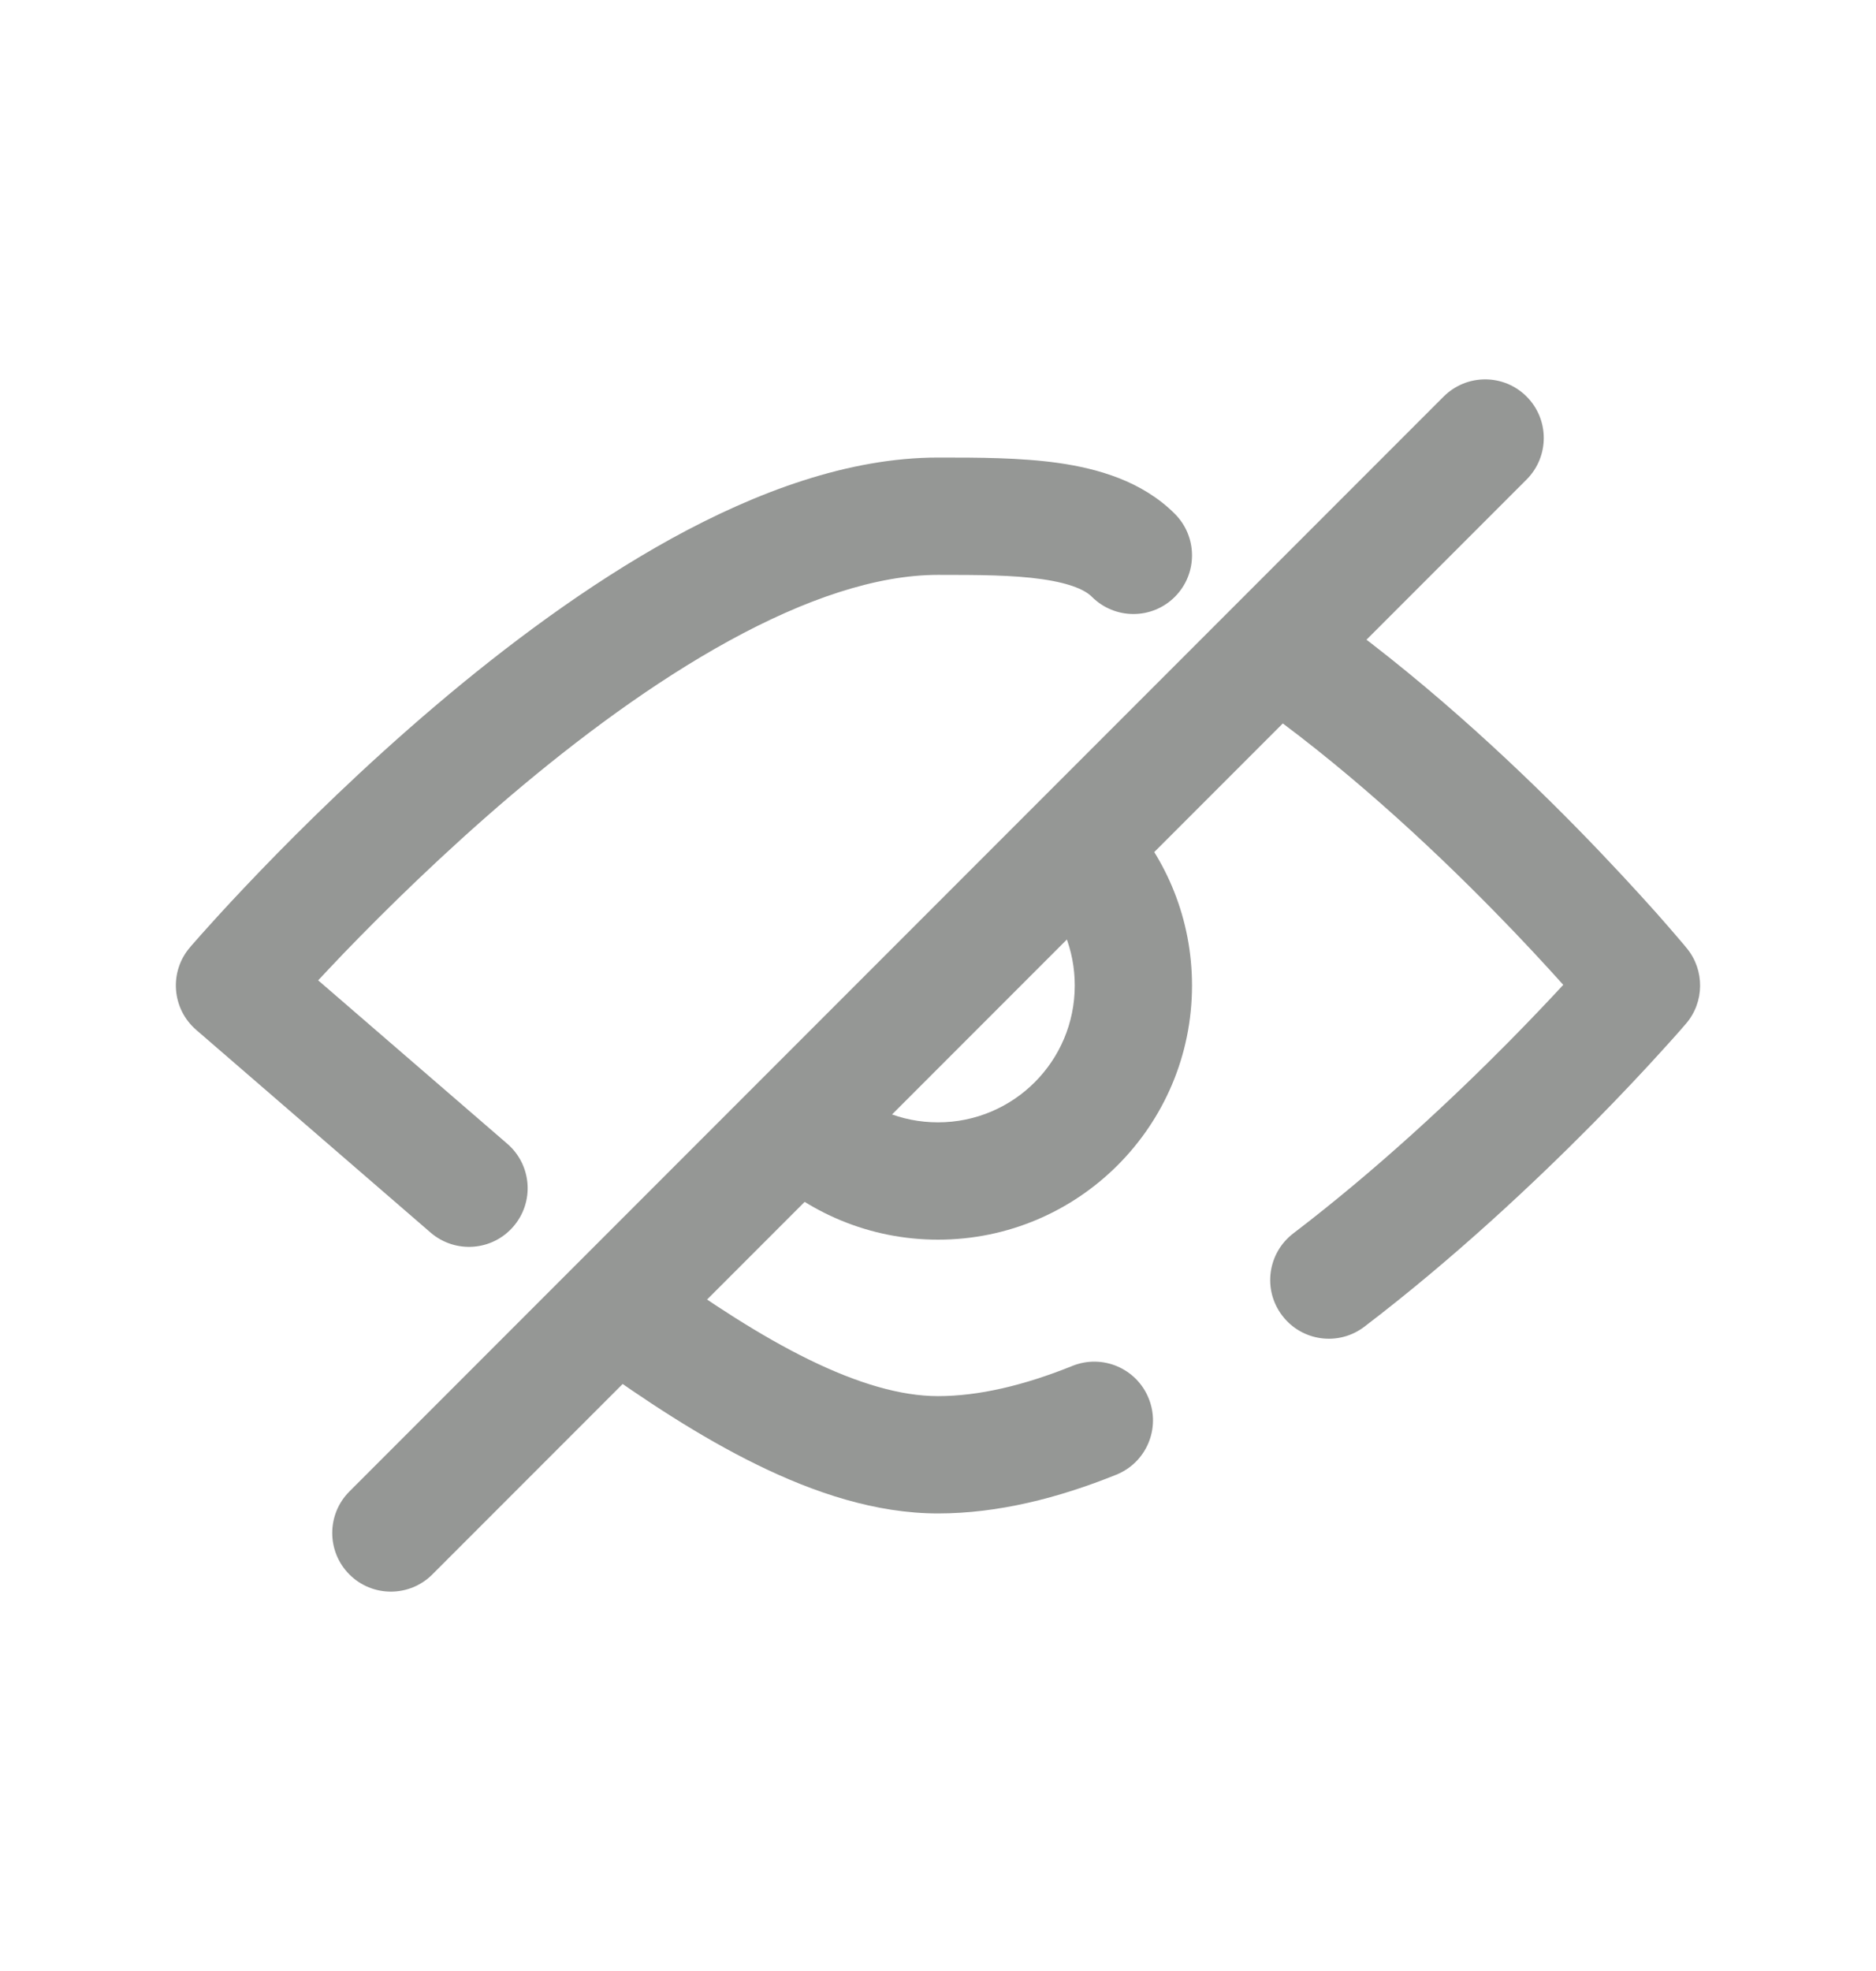 <svg width="20" height="21" viewBox="0 0 20 21" fill="none" xmlns="http://www.w3.org/2000/svg">
<path fill-rule="evenodd" clip-rule="evenodd" d="M11.117 8.634C11.372 8.401 11.768 8.419 12 8.674C12.44 9.155 12.708 9.797 12.708 10.5C12.708 11.996 11.496 13.208 10 13.208C9.27 13.208 8.606 12.918 8.119 12.449C7.871 12.209 7.864 11.813 8.104 11.565C8.343 11.317 8.739 11.31 8.987 11.549C9.25 11.803 9.606 11.958 10 11.958C10.806 11.958 11.458 11.305 11.458 10.5C11.458 10.121 11.315 9.777 11.077 9.517C10.845 9.262 10.862 8.867 11.117 8.634Z" fill="#959795"/>
<path fill-rule="evenodd" clip-rule="evenodd" d="M16.275 4.225C16.519 4.469 16.519 4.864 16.275 5.109L4.609 16.775C4.365 17.019 3.969 17.019 3.725 16.775C3.481 16.531 3.481 16.135 3.725 15.891L15.391 4.225C15.636 3.981 16.031 3.981 16.275 4.225Z" fill="#959795"/>
<path fill-rule="evenodd" clip-rule="evenodd" d="M11.11 6.171C10.797 6.126 10.428 6.125 10 6.125C9.345 6.125 8.582 6.383 7.77 6.829C6.966 7.27 6.164 7.867 5.446 8.476C4.731 9.084 4.111 9.694 3.669 10.152C3.567 10.259 3.474 10.357 3.392 10.445L5.409 12.187C5.67 12.413 5.699 12.807 5.473 13.068C5.247 13.33 4.853 13.358 4.591 13.133L2.101 10.981L2.097 10.978L2.096 10.977L2.096 10.977L2.095 10.976L2.094 10.975L2.094 10.975L2.093 10.974L2.092 10.974L2.092 10.973C1.831 10.748 1.801 10.355 2.025 10.094L2.5 10.5C2.025 10.094 2.025 10.094 2.025 10.094L2.027 10.092L2.029 10.089L2.04 10.076L2.079 10.032C2.113 9.993 2.162 9.937 2.226 9.867C2.353 9.725 2.538 9.525 2.769 9.285C3.23 8.806 3.881 8.166 4.637 7.524C5.392 6.883 6.264 6.23 7.168 5.733C8.064 5.242 9.044 4.875 10 4.875L10.024 4.875C10.423 4.875 10.877 4.875 11.286 4.933C11.695 4.992 12.173 5.122 12.525 5.475C12.769 5.719 12.769 6.115 12.525 6.359C12.281 6.603 11.886 6.603 11.641 6.359C11.577 6.294 11.43 6.217 11.11 6.171ZM13.14 6.562C13.337 6.279 13.727 6.209 14.01 6.407C15.105 7.17 16.097 8.095 16.81 8.821C17.168 9.186 17.459 9.504 17.662 9.731C17.763 9.845 17.842 9.937 17.896 10C17.923 10.032 17.944 10.057 17.959 10.074L17.975 10.094L17.98 10.1L17.981 10.101L17.982 10.102C17.982 10.102 17.982 10.102 17.5 10.5C17.975 10.906 17.975 10.906 17.975 10.906L17.973 10.908L17.969 10.913L17.955 10.929C17.943 10.943 17.925 10.964 17.902 10.99C17.856 11.042 17.789 11.117 17.703 11.211C17.532 11.4 17.284 11.665 16.977 11.976C16.364 12.595 15.509 13.401 14.546 14.135C14.271 14.345 13.879 14.292 13.67 14.017C13.46 13.743 13.513 13.351 13.788 13.141C14.689 12.454 15.5 11.691 16.088 11.097C16.319 10.863 16.514 10.657 16.666 10.493C16.479 10.285 16.225 10.009 15.918 9.697C15.233 8.999 14.302 8.134 13.295 7.432C13.012 7.234 12.943 6.845 13.14 6.562ZM17.5 10.5L17.975 10.906C18.172 10.676 18.175 10.336 17.982 10.102L17.5 10.5ZM6.159 13.638C6.36 13.357 6.75 13.293 7.031 13.494C7.571 13.881 8.106 14.232 8.623 14.485C9.144 14.74 9.604 14.875 10 14.875C10.43 14.875 10.912 14.763 11.433 14.553C11.753 14.424 12.117 14.579 12.246 14.899C12.376 15.219 12.221 15.583 11.901 15.712C11.284 15.961 10.639 16.125 10 16.125C9.336 16.125 8.679 15.904 8.073 15.607C7.463 15.309 6.862 14.911 6.303 14.51C6.022 14.309 5.958 13.919 6.159 13.638Z" fill="#959795"/>
</svg>
